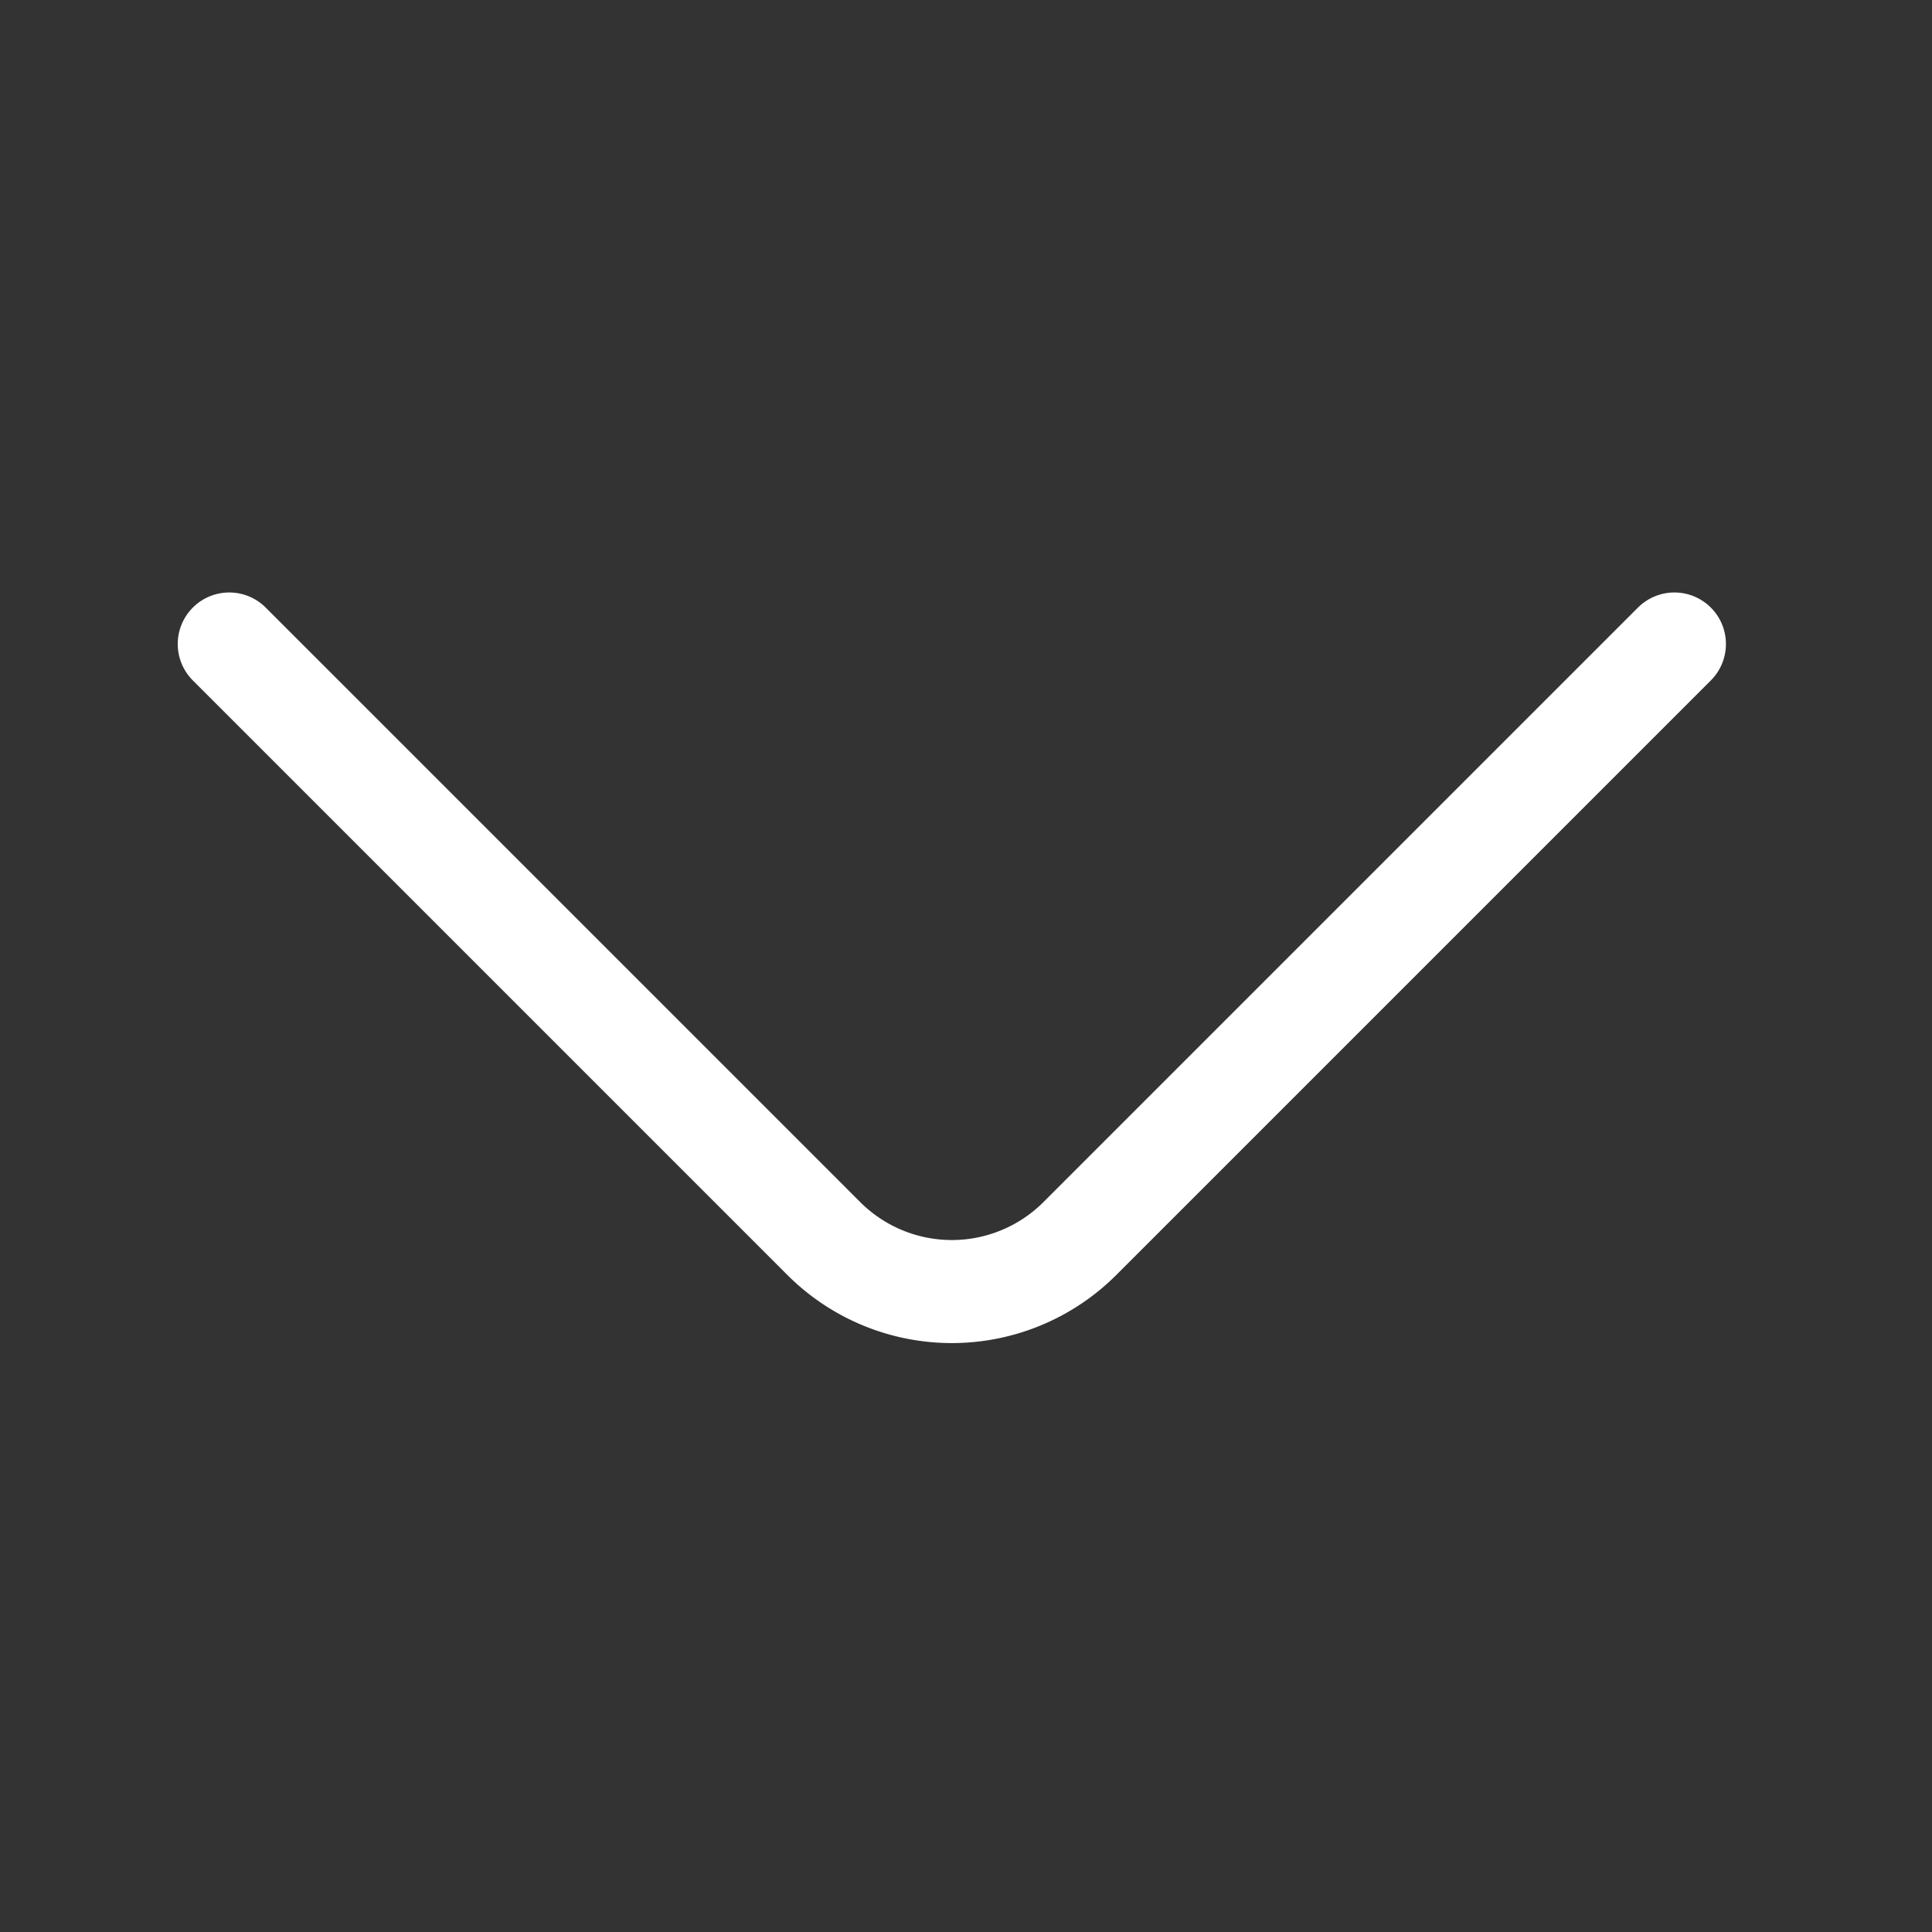 <svg width="15" height="15" viewBox="0 0 15 15" fill="none" xmlns="http://www.w3.org/2000/svg">
    <rect x="0" y="0" width="15" height="15" fill="#333333" stroke="none"/>
    <path d="m1.78 5 4.618 4.618a1.406 1.406 0 0 0 1.984 0L13 5" stroke="#fff" stroke-width=".8" stroke-miterlimit="10" stroke-linecap="round" stroke-linejoin="round"/>
</svg>
